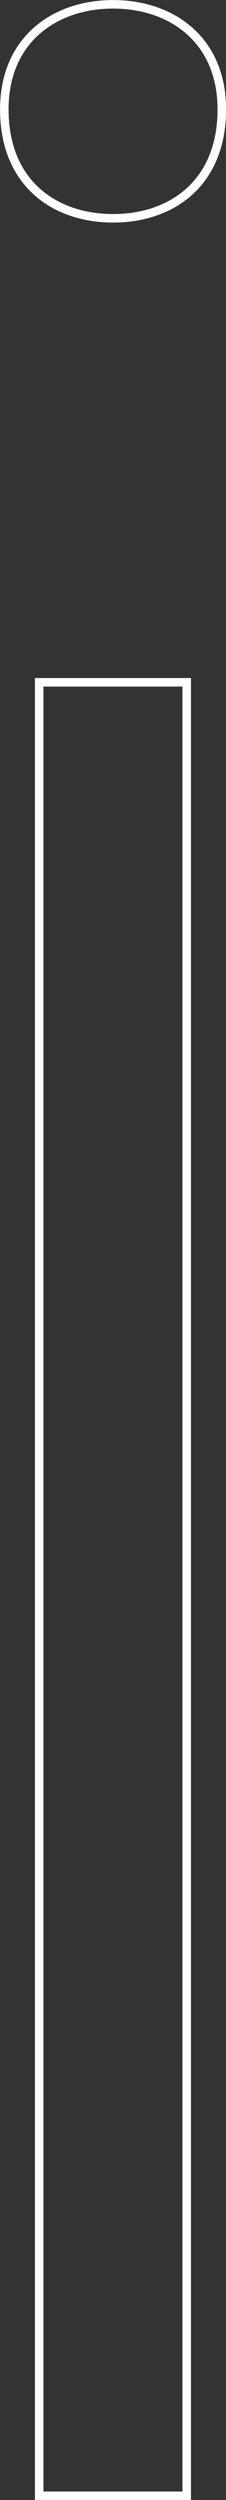 <svg id="Layer_2" data-name="Layer 2" xmlns="http://www.w3.org/2000/svg" viewBox="0 0 19.9 219.99"><rect x="0" y="0" width="19.9" height="219.99" fill="#333333" stroke="none"/><defs><style>.cls-1{fill:none;stroke:#fff;stroke-miterlimit:10;stroke-width:.75px}</style></defs><g id="_00_sign" data-name="00_sign"><path class="cls-1" d="M3.45 60.04h12.99v159.58H3.45zM.38 9.63c0 6.5 4.44 9.58 9.58 9.58s9.57-3.08 9.57-9.58c0-6.16-4.45-9.25-9.57-9.25S.38 3.47.38 9.63"/></g></svg>